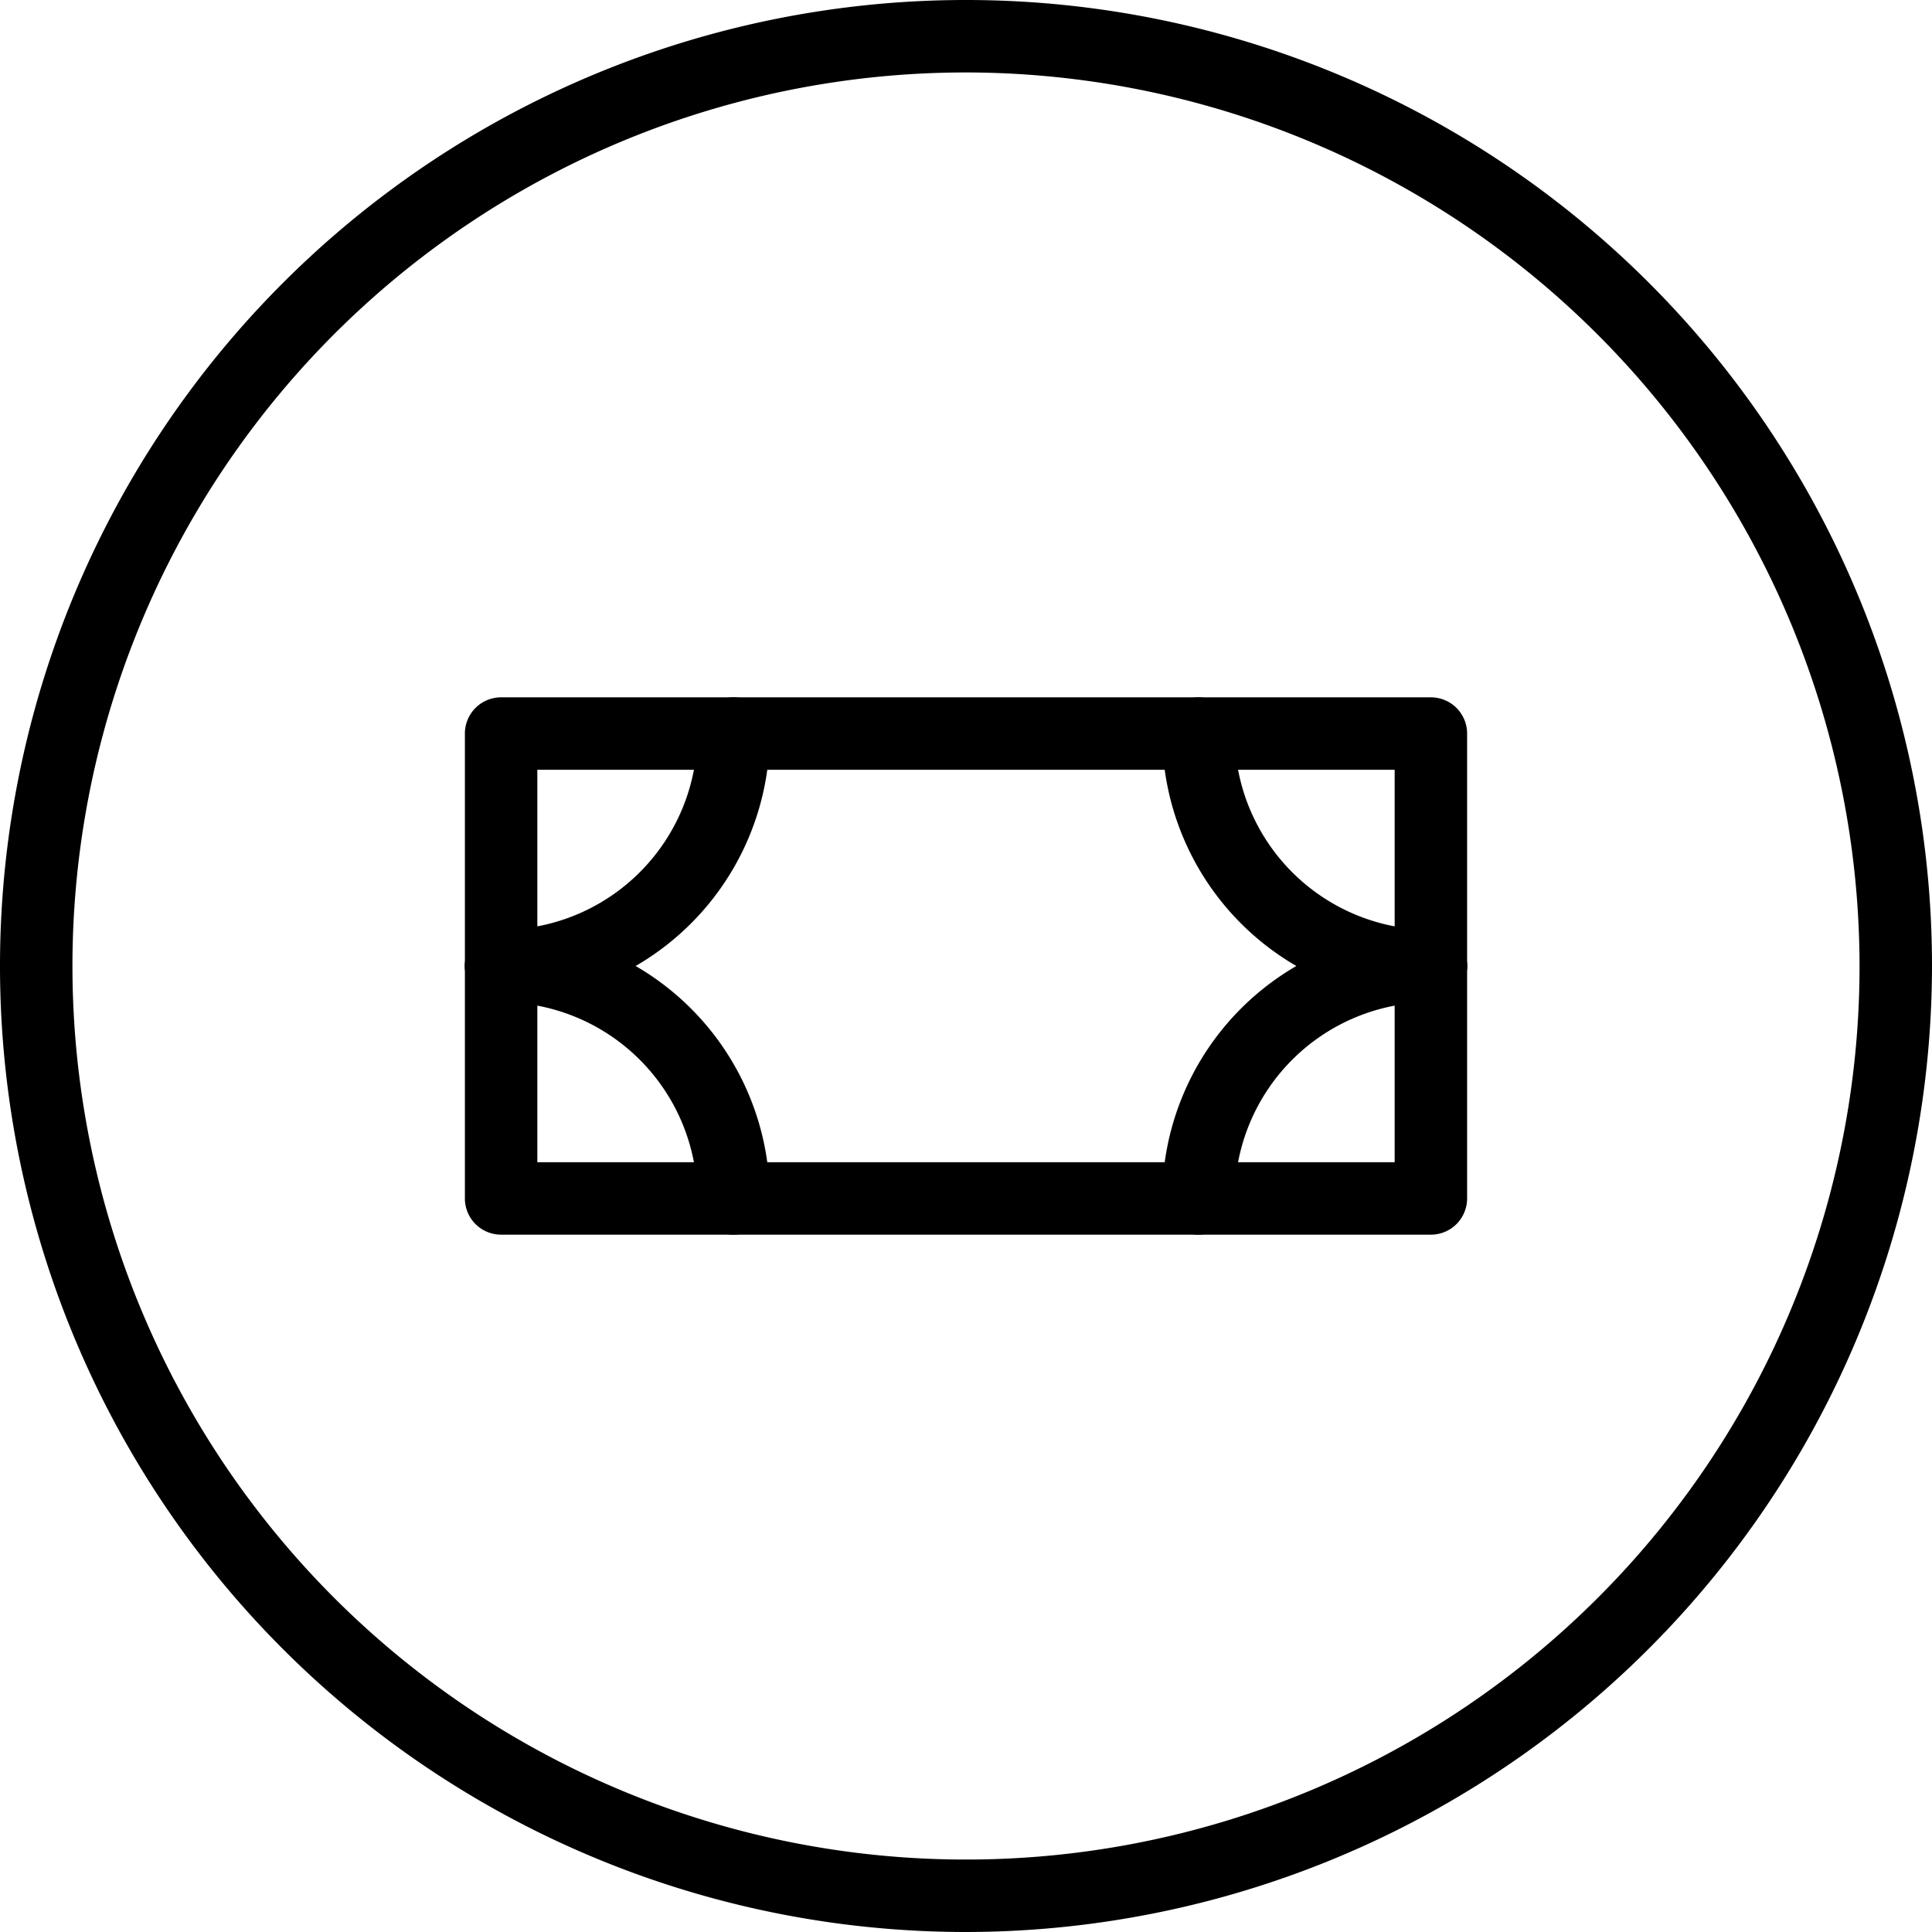 <svg xmlns="http://www.w3.org/2000/svg" viewBox="0 0 80 80"><title>alo_icon_system_expenses-small</title><path d="M40,80A40,40,0,1,1,80,40,40.046,40.046,0,0,1,40,80ZM40,3A37,37,0,1,0,77,40,37.042,37.042,0,0,0,40,3Z"/><path d="M59.25,51.125H20.75a1.5,1.5,0,0,1-1.5-1.5V30.375a1.5,1.5,0,0,1,1.5-1.5h38.5a1.5,1.5,0,0,1,1.5,1.5v19.25A1.5,1.5,0,0,1,59.25,51.125Zm-37-3h35.5V31.875H22.25Z"/><path d="M49.625,51.125a1.5,1.5,0,0,1-1.5-1.5A11.137,11.137,0,0,1,59.25,38.5a1.5,1.5,0,0,1,0,3,8.134,8.134,0,0,0-8.125,8.125A1.5,1.5,0,0,1,49.625,51.125Z"/><path d="M59.25,41.5A11.137,11.137,0,0,1,48.125,30.375a1.5,1.5,0,0,1,3,0A8.134,8.134,0,0,0,59.25,38.5a1.5,1.5,0,0,1,0,3Z"/><path d="M20.75,41.5a1.5,1.5,0,0,1,0-3,8.134,8.134,0,0,0,8.125-8.125,1.5,1.5,0,0,1,3,0A11.137,11.137,0,0,1,20.75,41.5Z"/><path d="M30.375,51.125a1.5,1.5,0,0,1-1.5-1.5A8.134,8.134,0,0,0,20.75,41.5a1.5,1.5,0,0,1,0-3A11.137,11.137,0,0,1,31.875,49.625,1.5,1.5,0,0,1,30.375,51.125Z"/></svg>